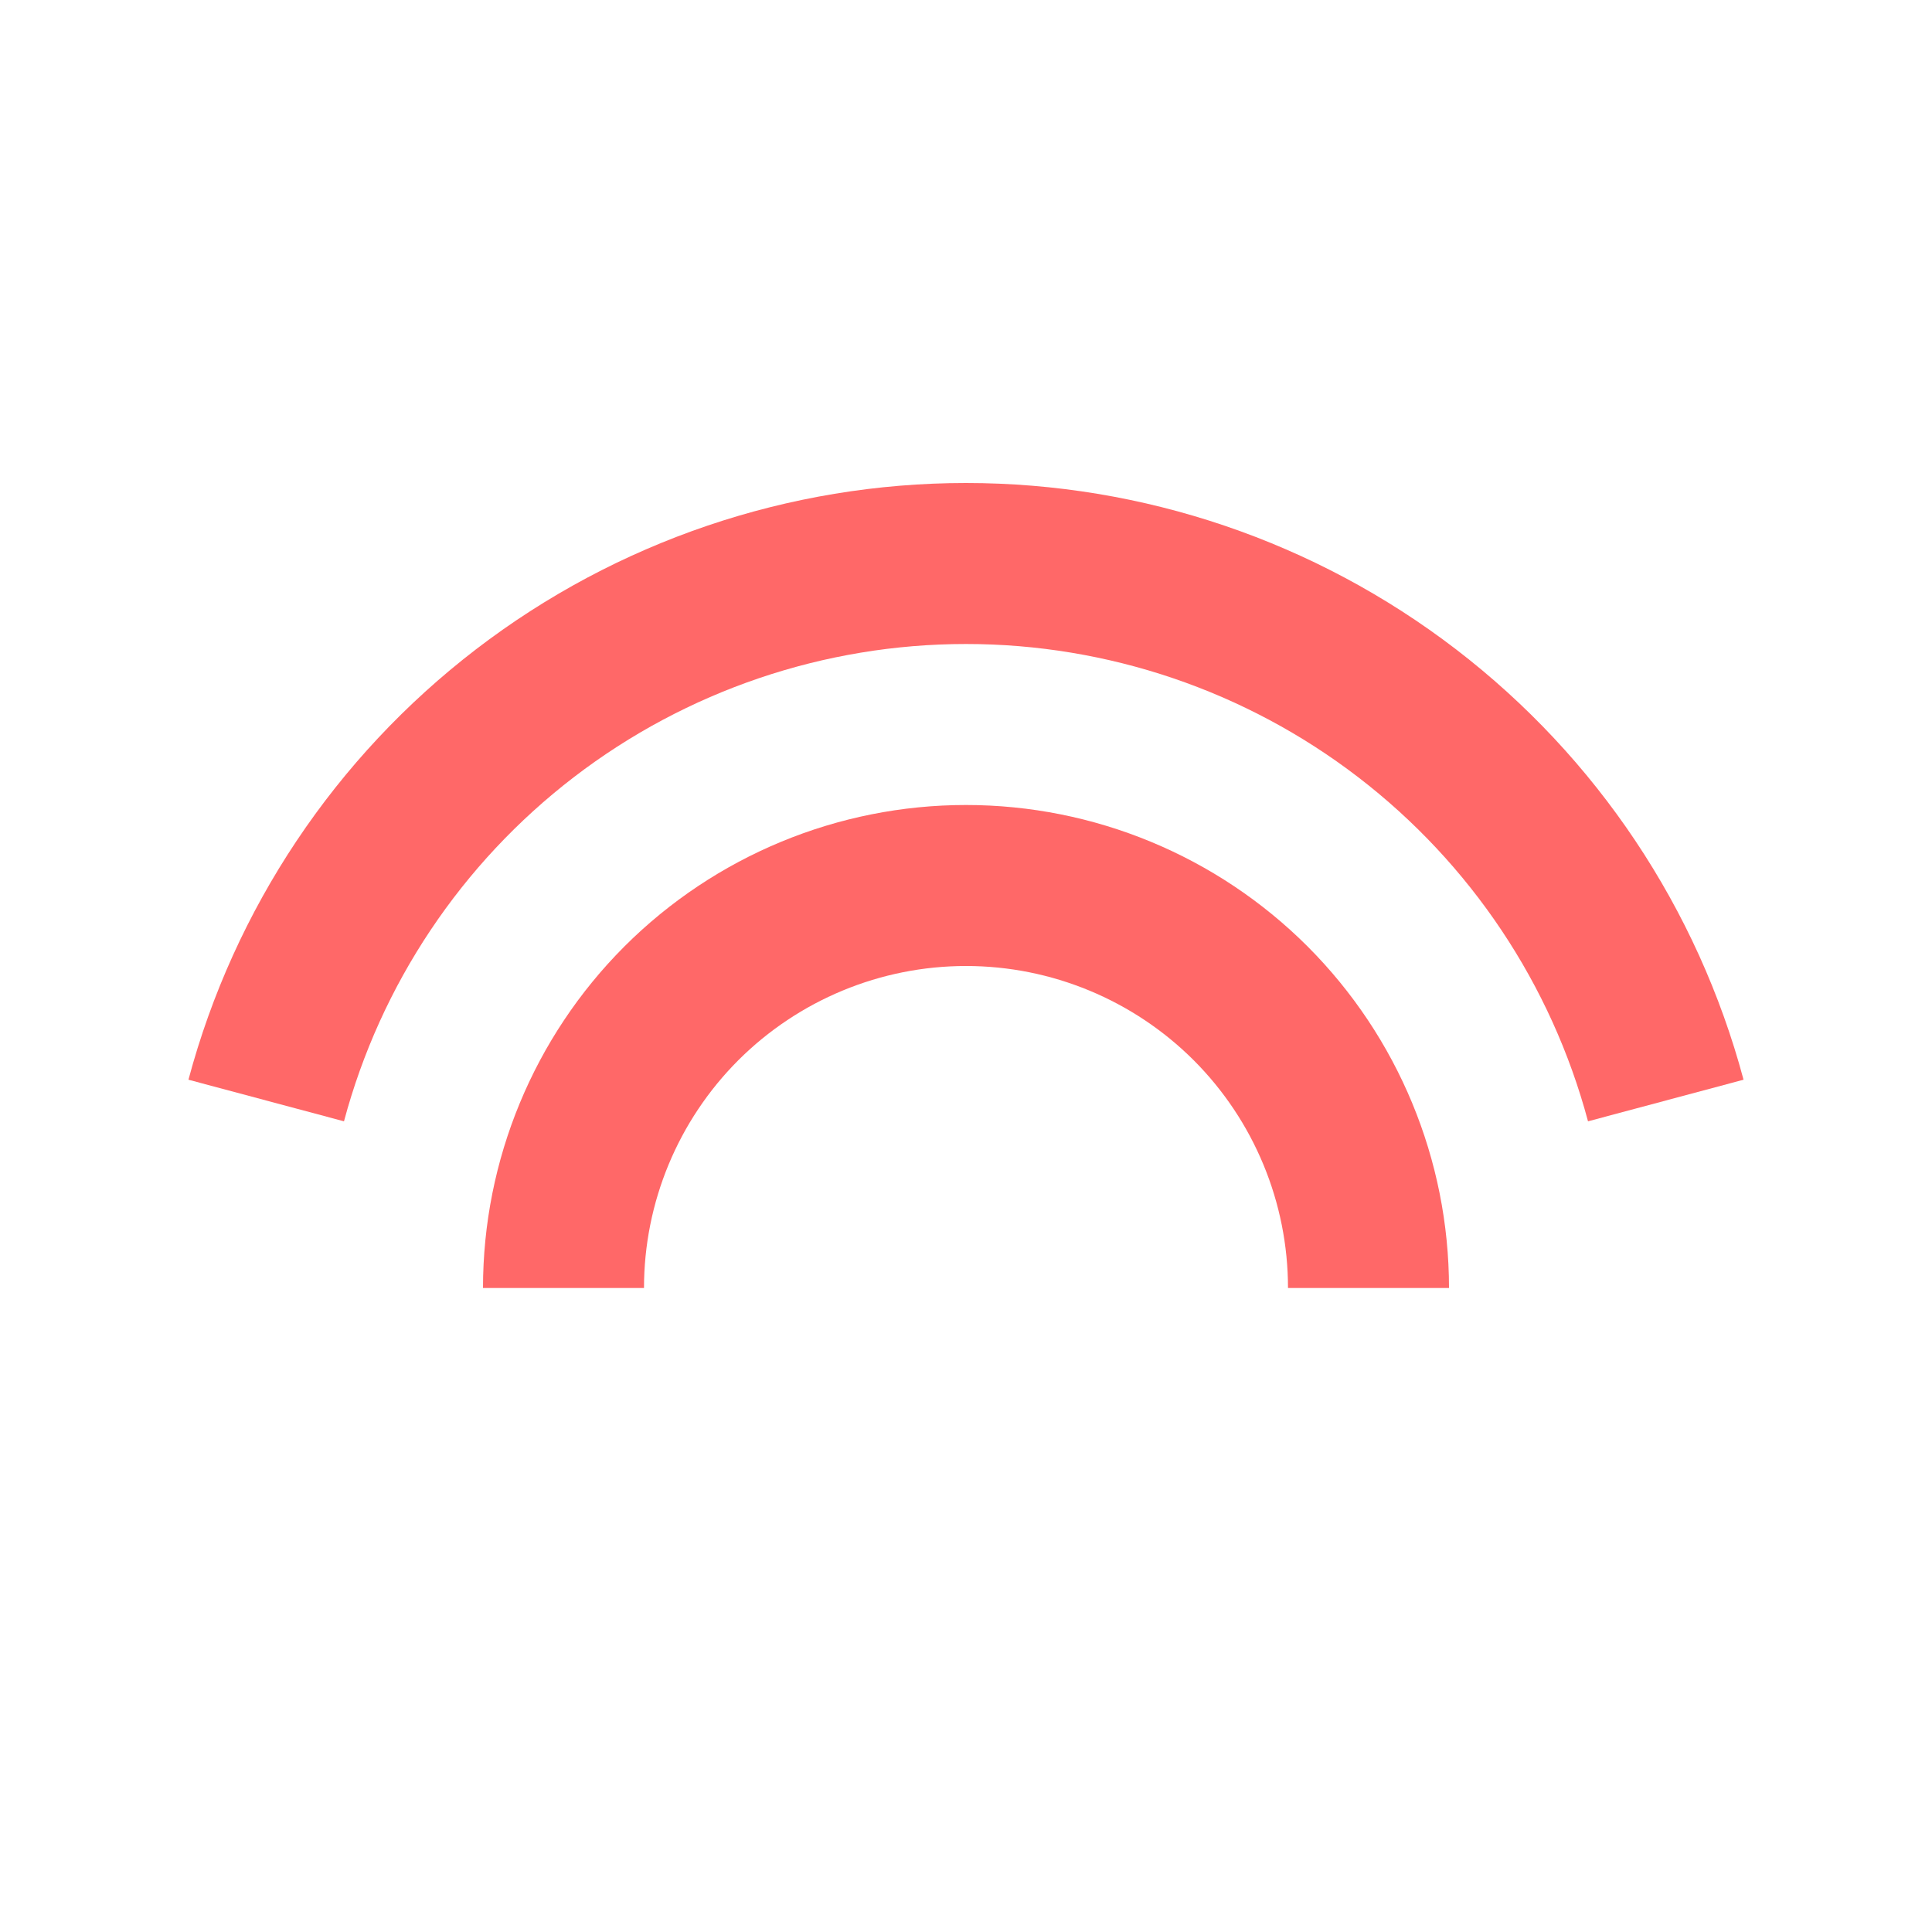 <svg width="24" height="24" viewBox="0 0 24 24" fill="none" xmlns="http://www.w3.org/2000/svg">
<path d="M20.693 13.671C20.181 11.757 19.051 10.066 17.479 8.86C15.907 7.654 13.981 7 12 7C10.019 7 8.093 7.654 6.521 8.86C4.949 10.066 3.819 11.757 3.307 13.671" stroke="#FF6868" stroke-width="2" stroke-linejoin="round"/>
<path d="M17 16C17 14.674 16.473 13.402 15.536 12.464C14.598 11.527 13.326 11 12 11C10.674 11 9.402 11.527 8.464 12.464C7.527 13.402 7 14.674 7 16" stroke="#FF6868" stroke-width="2" stroke-linejoin="round"/>
</svg>
